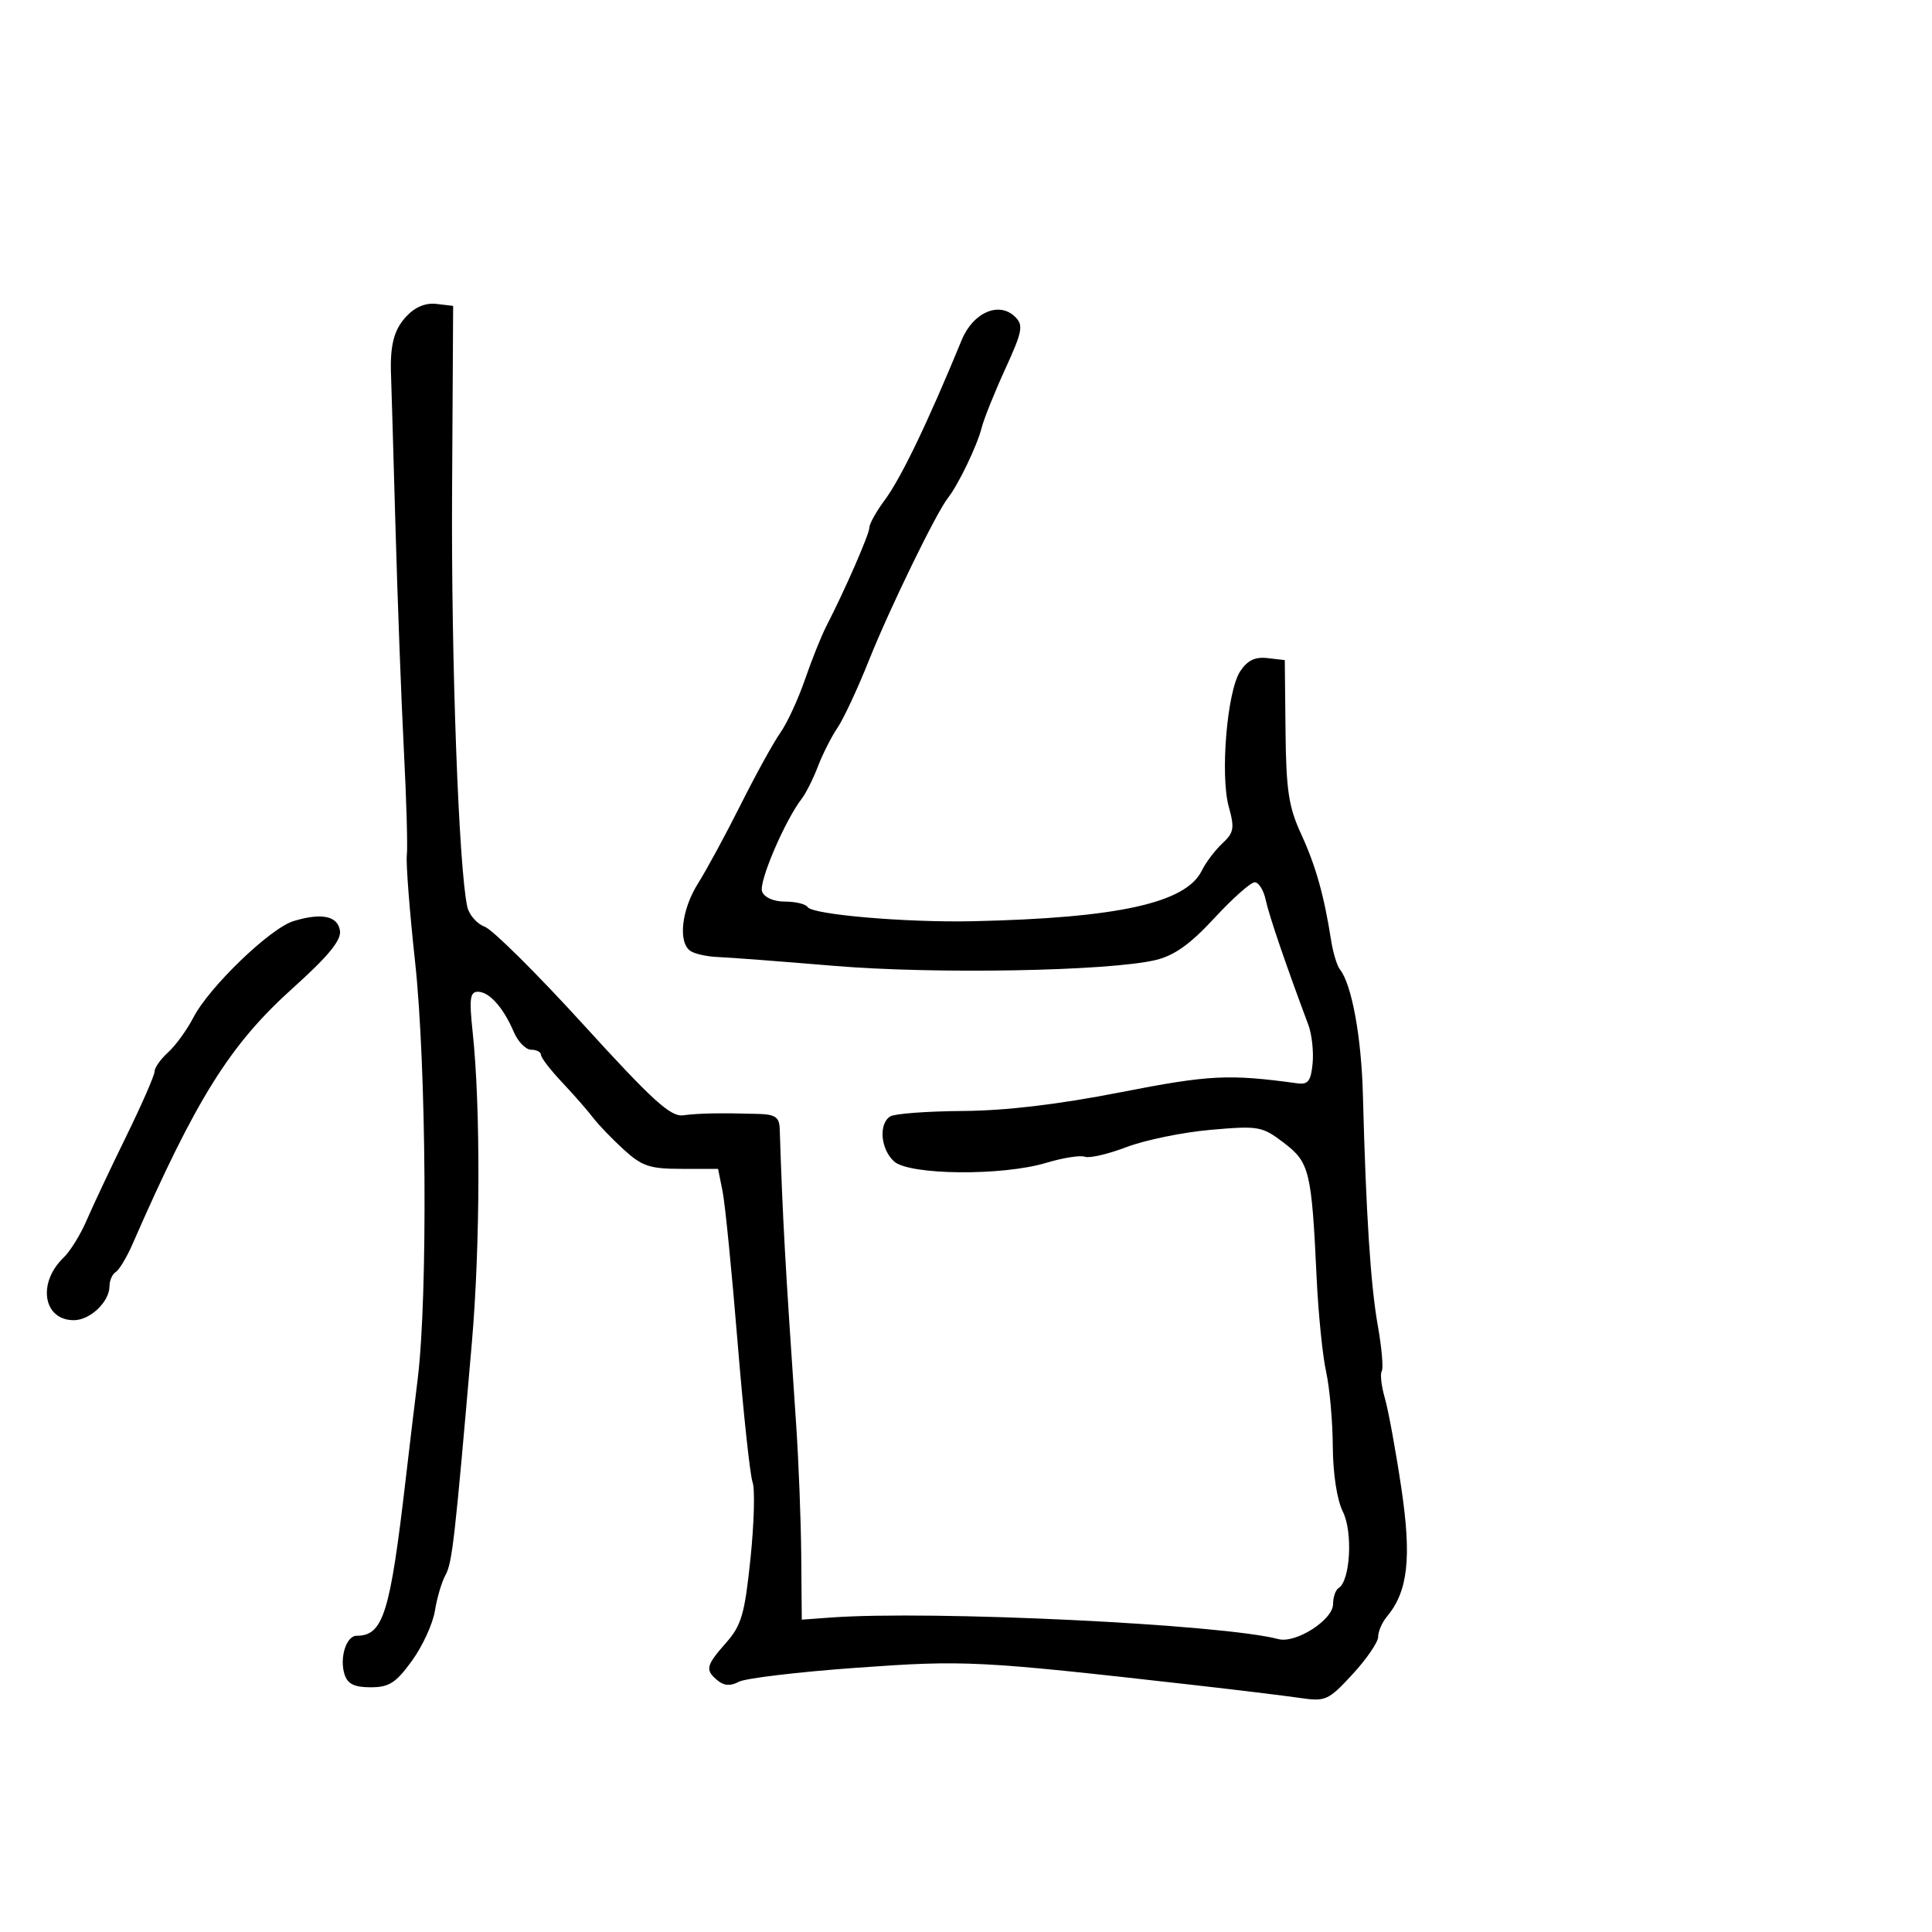 <svg xmlns="http://www.w3.org/2000/svg" width="300" height="300" viewBox="0 0 300 300" version="1.1">
  <defs/>
  <path d="M63.093,49.131 C64.453,47.671 66.091,46.993 67.774,47.193 L70.363,47.5 L70.198,76.5 C70.05,102.572 71.231,134.739 72.557,140.793 C72.834,142.055 74.057,143.455 75.276,143.906 C76.495,144.357 83.39,151.2 90.598,159.113 C101.391,170.961 104.127,173.444 106.102,173.182 C108.531,172.859 111.848,172.799 117.75,172.968 C120.389,173.043 121.014,173.478 121.073,175.28 C121.542,189.438 121.904,195.955 123.613,221 C124.007,226.775 124.368,236 124.415,241.5 L124.5,251.5 L129,251.17 C144.579,250.029 189.811,252.208 198.5,254.518 C201.211,255.239 207,251.531 207,249.074 C207,247.998 207.391,246.876 207.869,246.581 C209.672,245.467 210.094,237.894 208.527,234.753 C207.607,232.908 206.983,228.874 206.956,224.596 C206.932,220.693 206.465,215.475 205.917,213 C205.37,210.525 204.71,204 204.451,198.5 C203.665,181.795 203.353,180.507 199.359,177.46 C195.978,174.881 195.459,174.789 188.001,175.439 C183.703,175.814 177.829,177.017 174.948,178.112 C172.067,179.207 169.143,179.885 168.452,179.62 C167.76,179.354 165.054,179.781 162.438,180.569 C155.616,182.622 141.194,182.485 138.829,180.345 C136.735,178.45 136.404,174.487 138.243,173.35 C138.927,172.927 143.99,172.551 149.493,172.513 C156.17,172.468 164.325,171.501 173.998,169.607 C187.792,166.905 190.798,166.754 201.5,168.225 C203.109,168.446 203.563,167.841 203.822,165.131 C203.999,163.279 203.7,160.579 203.157,159.131 C199.711,149.943 197.041,142.124 196.541,139.75 C196.223,138.238 195.454,137 194.833,137 C194.212,137 191.396,139.5 188.575,142.555 C184.846,146.593 182.361,148.371 179.473,149.066 C172.266,150.801 145.194,151.294 129.5,149.976 C121.25,149.284 113.15,148.668 111.5,148.608 C109.85,148.549 107.938,148.136 107.25,147.691 C105.246,146.394 105.803,141.272 108.396,137.165 C109.714,135.077 112.695,129.573 115.021,124.935 C117.346,120.296 120.111,115.28 121.165,113.789 C122.219,112.297 123.94,108.58 124.99,105.528 C126.041,102.476 127.534,98.746 128.31,97.239 C131.203,91.62 135,82.921 135,81.911 C135,81.337 136.061,79.434 137.359,77.683 C139.924,74.221 144.007,65.736 149.339,52.786 C151.106,48.493 155.174,46.745 157.644,49.216 C158.944,50.515 158.759,51.476 156.088,57.309 C154.421,60.949 152.77,65.069 152.419,66.466 C151.738,69.182 148.788,75.314 147.21,77.296 C145.401,79.568 138.132,94.503 134.944,102.5 C133.19,106.9 130.988,111.625 130.052,113 C129.115,114.375 127.747,117.075 127.01,119 C126.273,120.925 125.148,123.175 124.51,124 C121.875,127.404 117.78,136.983 118.337,138.436 C118.695,139.369 120.136,140 121.91,140 C123.544,140 125.118,140.382 125.407,140.849 C126.13,142.019 140.715,143.272 151,143.048 C173.567,142.555 184.153,140.221 186.611,135.196 C187.231,133.93 188.664,132.03 189.796,130.975 C191.601,129.294 191.725,128.591 190.806,125.279 C189.449,120.385 190.539,107.352 192.565,104.26 C193.691,102.543 194.874,101.966 196.813,102.19 L199.5,102.5 L199.615,113.5 C199.711,122.716 200.103,125.311 202.034,129.5 C204.297,134.408 205.605,139.045 206.691,146 C206.991,147.925 207.61,149.968 208.066,150.539 C209.901,152.84 211.398,161.01 211.631,170 C212.109,188.42 212.827,199.567 213.937,205.798 C214.554,209.261 214.834,212.46 214.558,212.905 C214.283,213.351 214.5,215.242 215.04,217.108 C215.58,218.973 216.727,225.224 217.589,230.999 C219.222,241.942 218.638,247.12 215.322,251.079 C214.595,251.947 214,253.335 214,254.162 C214,254.99 212.213,257.603 210.029,259.969 C206.245,264.067 205.854,264.241 201.779,263.646 C199.425,263.302 191.875,262.385 185,261.607 C151.907,257.864 149.835,257.759 132.953,258.973 C123.953,259.62 115.753,260.597 114.731,261.144 C113.44,261.835 112.433,261.775 111.436,260.947 C109.455,259.303 109.599,258.661 112.75,255.084 C115.136,252.376 115.637,250.648 116.534,242.012 C117.102,236.54 117.248,231.198 116.857,230.143 C116.467,229.087 115.418,219.285 114.527,208.362 C113.636,197.438 112.591,186.925 112.204,185 L111.5,181.5 L105.816,181.5 C100.898,181.5 99.689,181.096 96.846,178.5 C95.038,176.85 92.887,174.611 92.066,173.525 C91.244,172.439 89.093,169.983 87.286,168.067 C85.479,166.151 84,164.227 84,163.792 C84,163.356 83.315,163 82.479,163 C81.642,163 80.43,161.762 79.785,160.25 C78.171,156.462 75.973,154 74.206,154 C72.981,154 72.839,155.09 73.393,160.25 C74.634,171.804 74.579,193.385 73.27,208.5 C70.613,239.211 70.219,242.682 69.176,244.569 C68.589,245.631 67.849,248.134 67.531,250.132 C67.214,252.13 65.611,255.617 63.971,257.882 C61.477,261.324 60.425,262 57.561,262 C55.013,262 53.972,261.487 53.5,260 C52.688,257.443 53.765,254 55.376,254 C59.509,254 60.574,250.587 63.02,229.5 C63.466,225.65 64.296,218.713 64.865,214.083 C66.444,201.22 66.216,165.538 64.45,149.307 C63.601,141.5 63.026,134.075 63.172,132.807 C63.319,131.538 63.112,124.2 62.714,116.5 C62.315,108.8 61.724,93.05 61.4,81.5 C61.076,69.95 60.773,59.6 60.727,58.5 C60.525,53.659 61.138,51.229 63.093,49.131 Z M45.57,143.029 C49.949,141.694 52.46,142.22 52.792,144.543 C53.002,146.01 50.946,148.509 45.509,153.394 C35.708,162.2 30.477,170.552 20.568,193.208 C19.676,195.247 18.509,197.186 17.973,197.517 C17.438,197.847 17,198.844 17,199.73 C17,202.136 13.993,205 11.467,205 C6.708,205 5.763,199.224 9.878,195.278 C10.897,194.3 12.505,191.7 13.45,189.5 C14.395,187.3 17.156,181.441 19.584,176.48 C22.013,171.519 24,166.976 24,166.385 C24,165.794 24.948,164.453 26.106,163.405 C27.265,162.357 29.029,159.925 30.027,158 C32.485,153.257 41.962,144.13 45.57,143.029 Z"/>
</svg>

